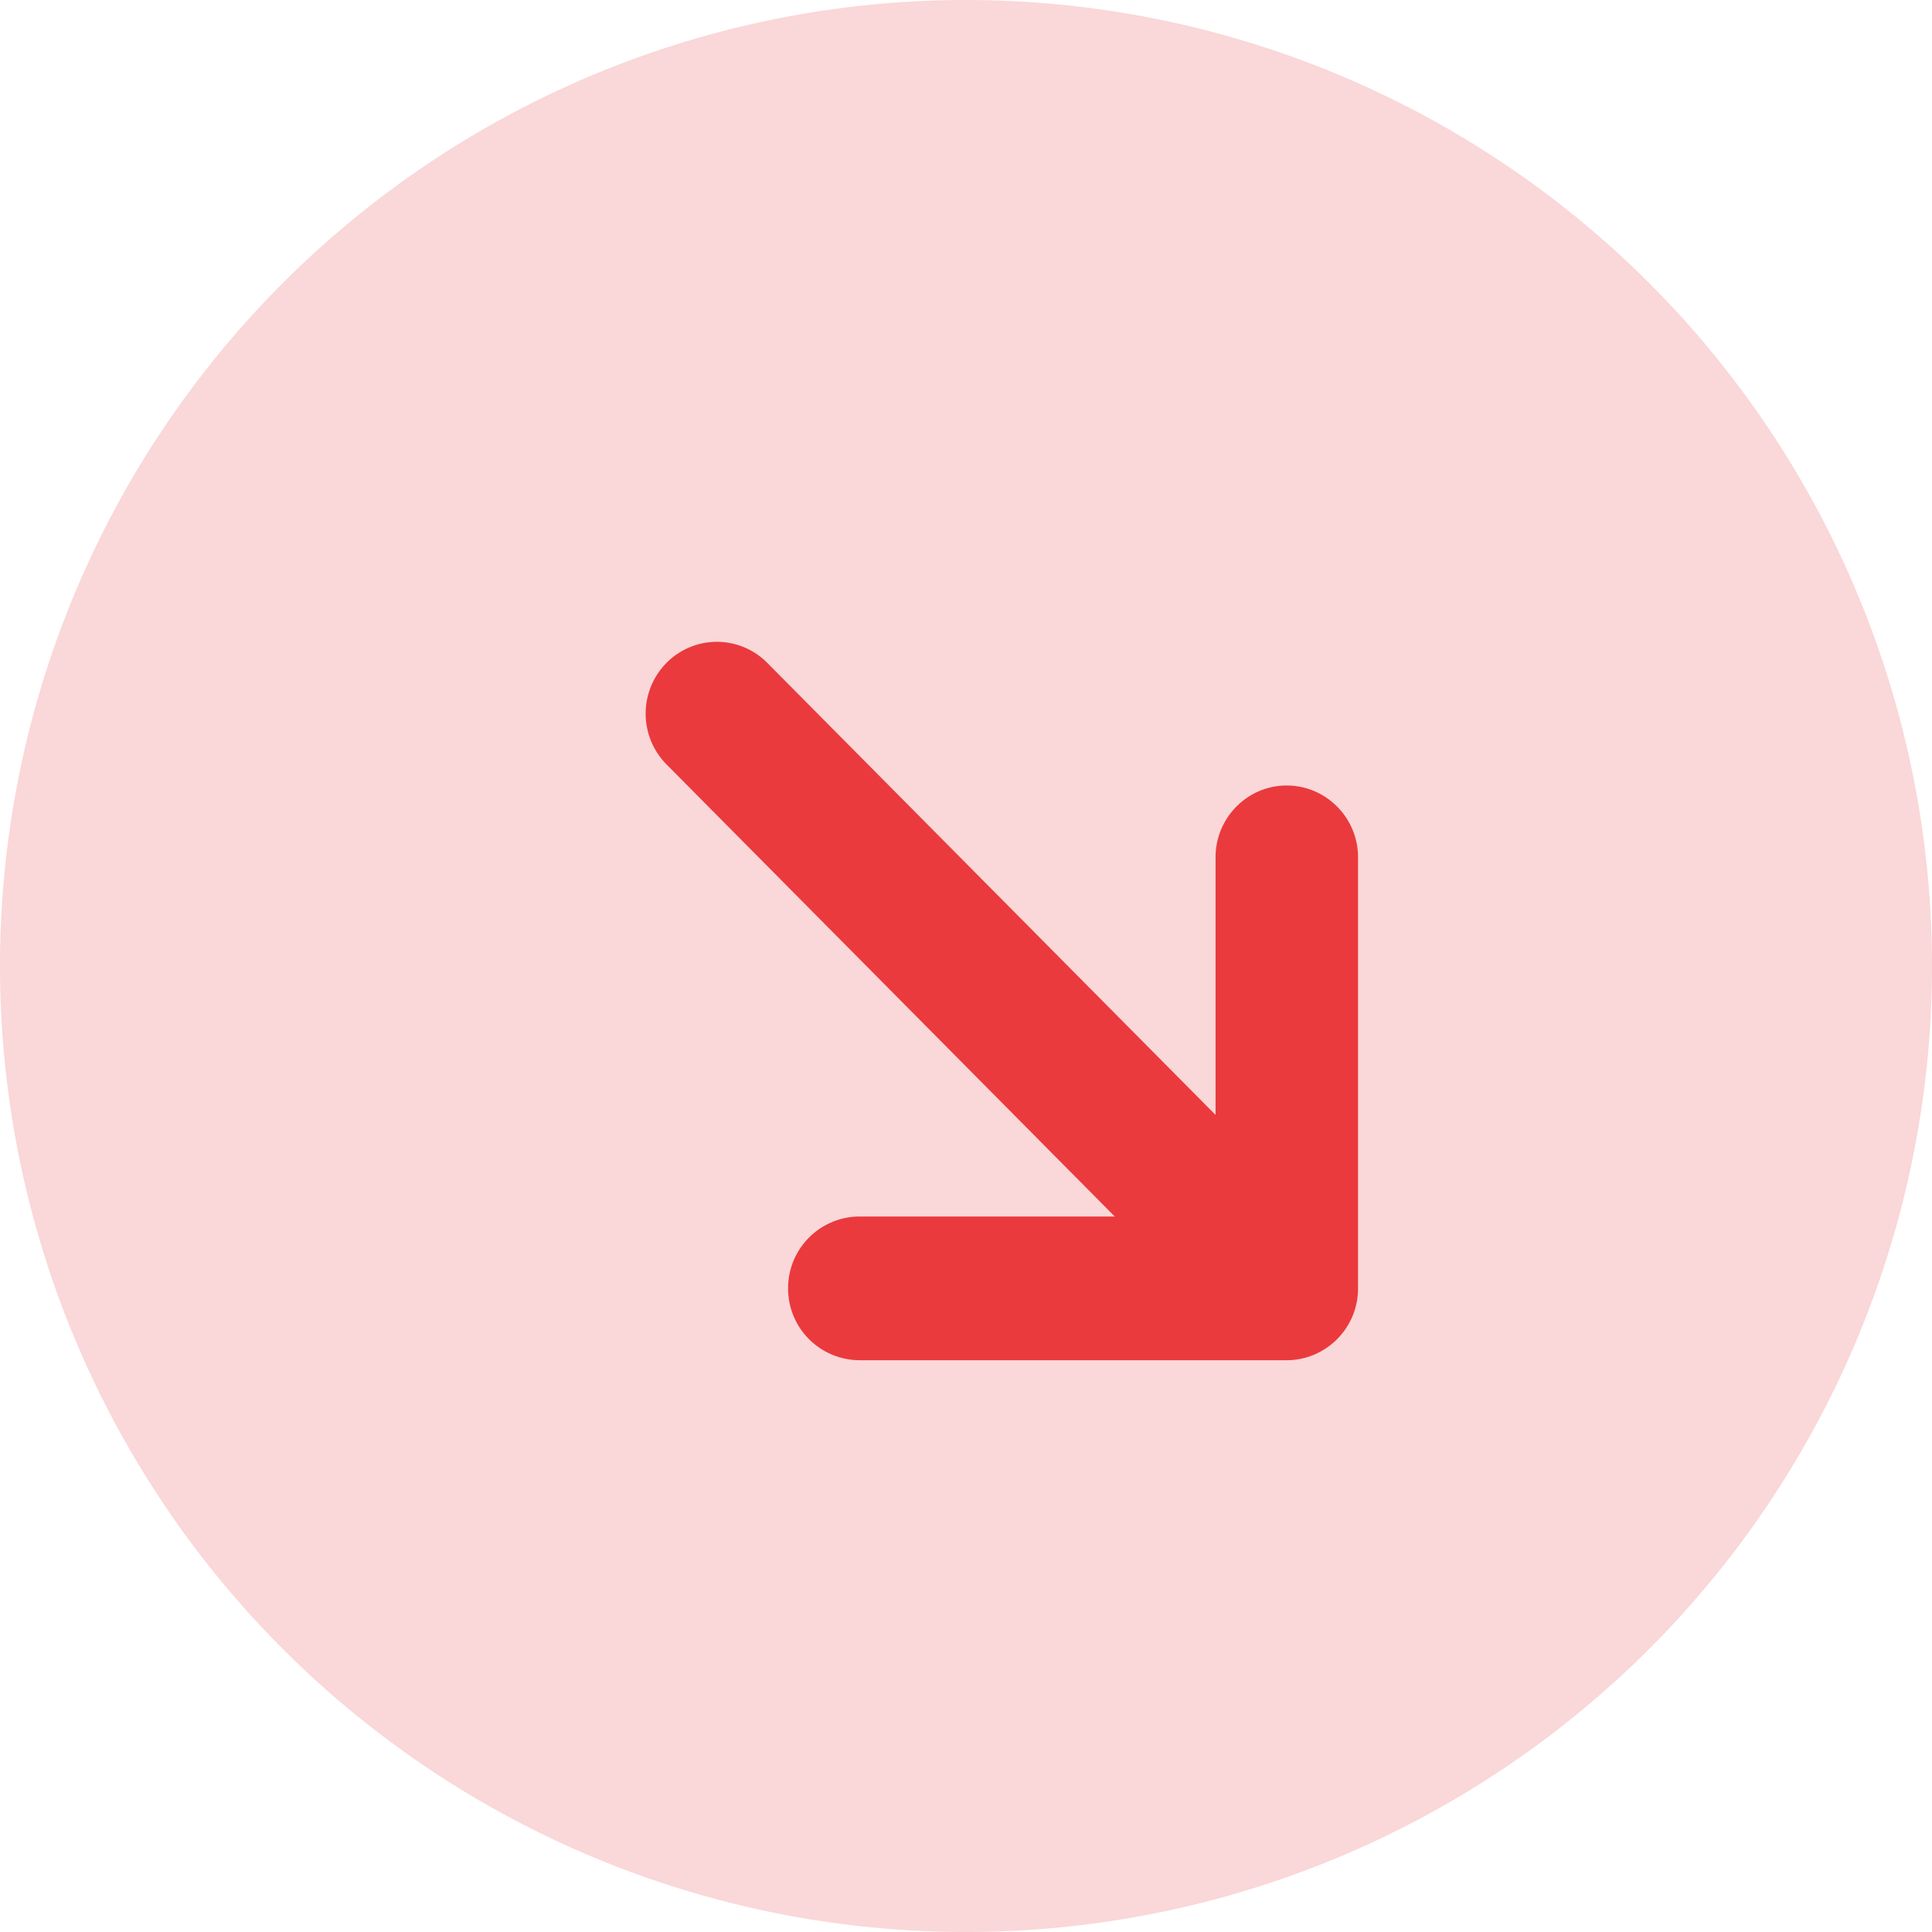 <svg xmlns="http://www.w3.org/2000/svg" width="24" height="24" viewBox="647 2159.239 24 24"><g data-name="CompositeLayer"><path d="M647 2171.189a12 12 0 1 1 0 .1z" fill="rgba(234,58,61,0.2 )" fill-rule="evenodd" data-name="Ellipse 3"/><path d="M657.675 2176.136a.89.89 0 0 1-.885-.893.89.89 0 0 1 .885-.892h3.173l-5.568-5.616a.897.897 0 0 1 0-1.262.88.88 0 0 1 1.251 0l5.569 5.616v-3.2c0-.492.397-.892.884-.892.488 0 .886.4.886.892v5.354a.892.892 0 0 1-.6.845l-.008.003-.007.002a.873.873 0 0 1-.27.043h-5.31Z" fill="#ea3a3d" fill-rule="evenodd" data-name="arrow"/></g></svg>
